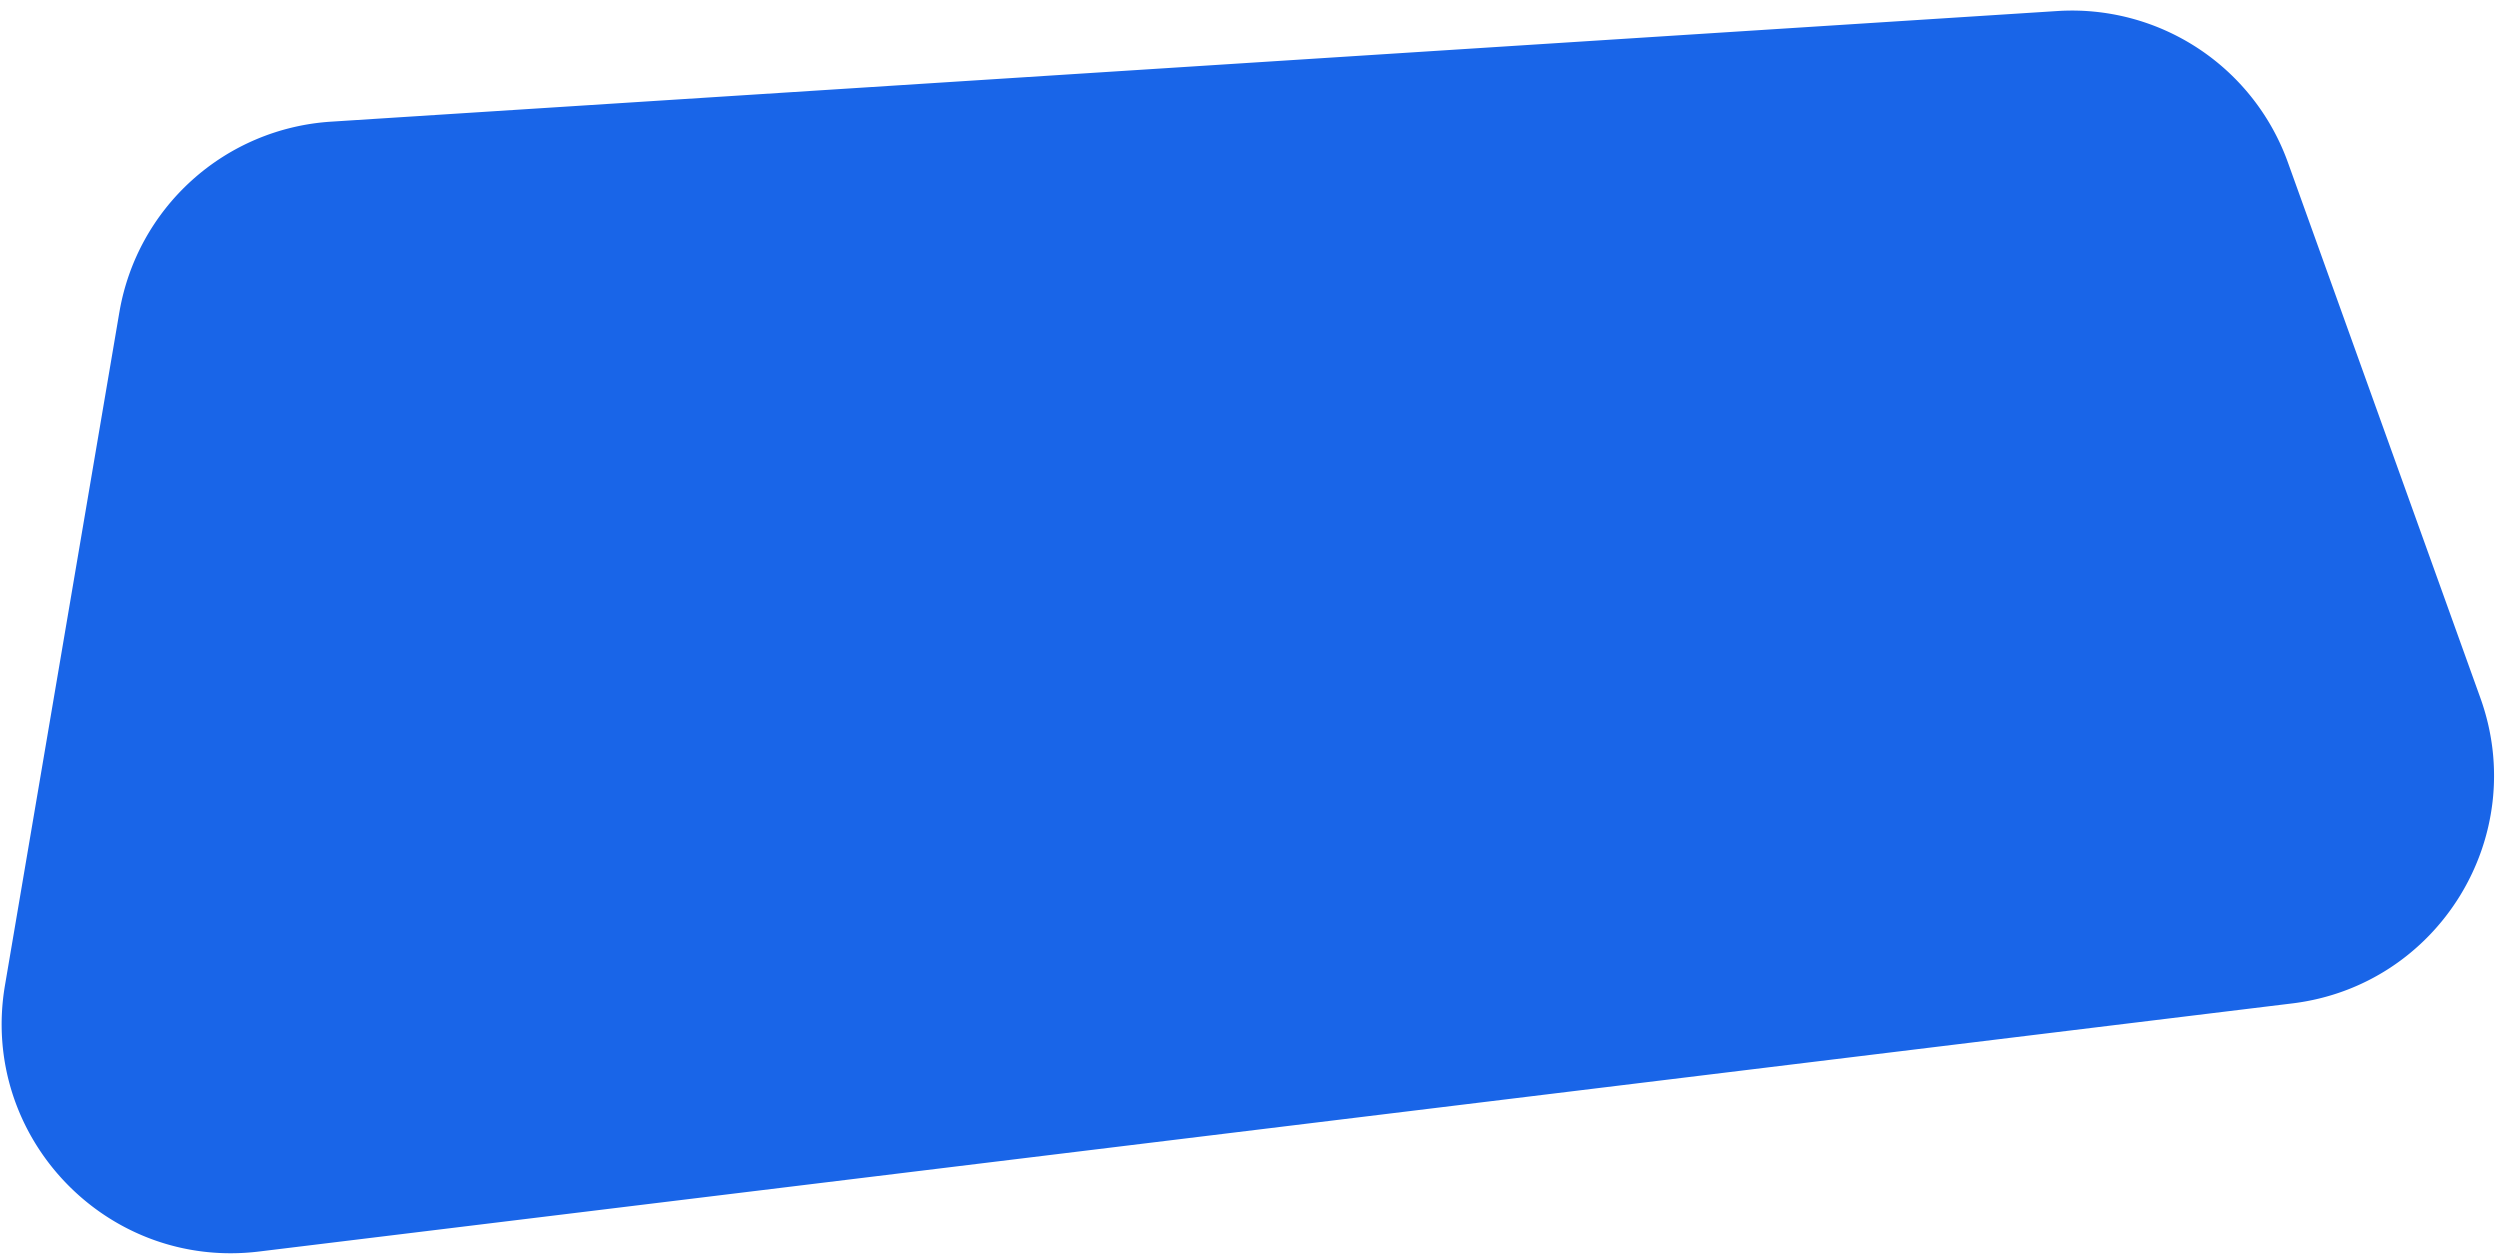 <svg width="161" height="81" fill="none" xmlns="http://www.w3.org/2000/svg"><path d="M7.688 20.108A14.778 14.778 0 0121.312 7.836L132.489.711a14.777 14.777 0 0114.852 9.75l12.397 34.492c3.207 8.925-2.703 18.518-12.117 19.667L16.681 80.598C6.865 81.796-1.335 73.202.32 63.454l7.367-43.346z" fill="#1965E8"/></svg>